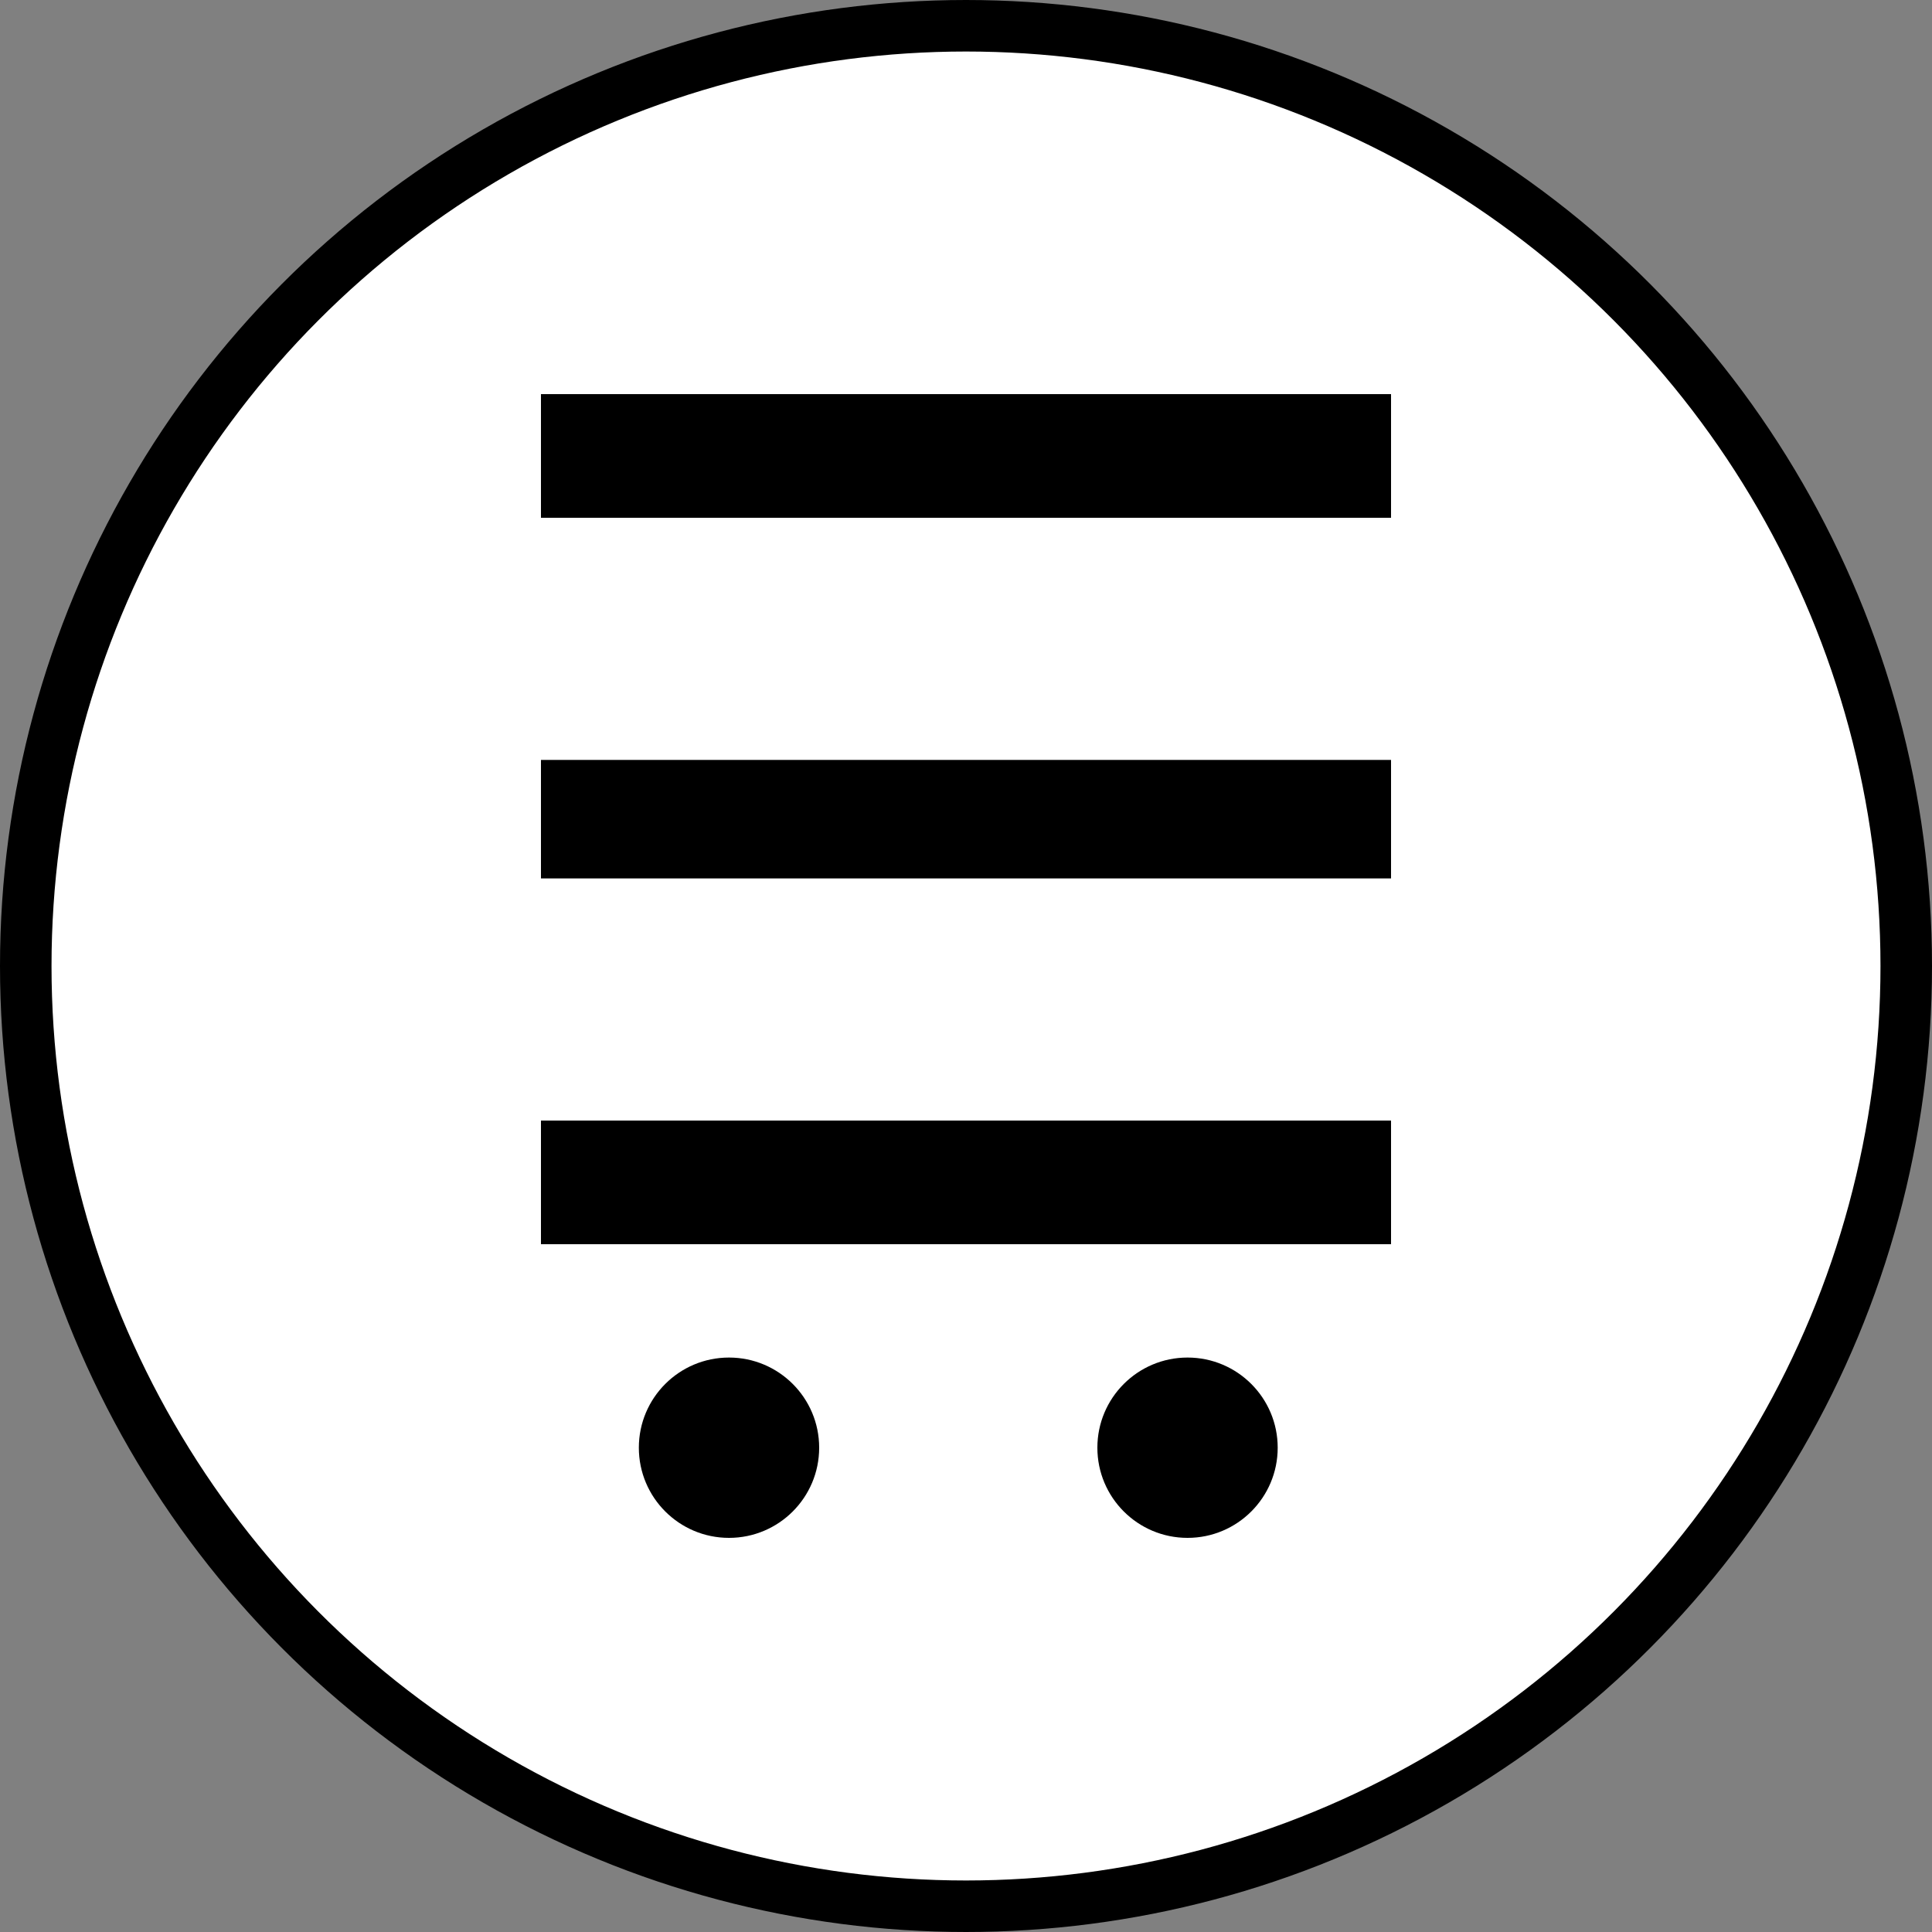 <?xml version="1.0" encoding="UTF-8" standalone="no"?>
<svg
   width="375"
   height="375"
   viewBox="0 0 375 375"
   fill="none"
   version="1.1"
   id="svg562"
   sodipodi:docname="Hamburger-Menu-icon.svg"
   inkscape:version="1.2.2 (732a01da63, 2022-12-09)"
   xmlns:inkscape="http://www.inkscape.org/namespaces/inkscape"
   xmlns:sodipodi="http://sodipodi.sourceforge.net/DTD/sodipodi-0.dtd"
   xmlns="http://www.w3.org/2000/svg"
   xmlns:svg="http://www.w3.org/2000/svg">
  <rect x="0" y="0" width="375" height="375" fill="#808080" stroke="none"/>
  <defs
     id="defs566" />
  <sodipodi:namedview
     id="namedview564"
     pagecolor="#ffffff"
     bordercolor="#000000"
     borderopacity="0.25"
     inkscape:showpageshadow="2"
     inkscape:pageopacity="0.0"
     inkscape:pagecheckerboard="0"
     inkscape:deskcolor="#d1d1d1"
     showgrid="false"
     inkscape:zoom="1.54055"
     inkscape:cx="44.789199"
     inkscape:cy="185.97255"
     inkscape:window-width="1920"
     inkscape:window-height="1000"
     inkscape:window-x="1911"
     inkscape:window-y="-9"
     inkscape:window-maximized="1"
     inkscape:current-layer="svg562" />
  <circle
     cx="187.5"
     cy="187.5"
     r="182.5"
     fill="white"
     stroke="black"
     stroke-width="10"
     id="circle553" />
  <mask
     id="path-2-inside-1_0_1"
     fill="white">
    <path
       fill-rule="evenodd"
       clip-rule="evenodd"
       d="M105 105H270V129H105V105ZM105 176H270V199H105V176ZM270 246H105V270H270V246ZM248 309.5C248 319.165 240.165 327 230.5 327C220.835 327 213 319.165 213 309.5C213 299.835 220.835 292 230.5 292C240.165 292 248 299.835 248 309.5ZM141.5 327C151.165 327 159 319.165 159 309.5C159 299.835 151.165 292 141.5 292C131.835 292 124 299.835 124 309.5C124 319.165 131.835 327 141.5 327Z"
       id="path555" />
  </mask>
  <path
     fill-rule="evenodd"
     clip-rule="evenodd"
     d="m 105,76.5 h 165 v 24 H 105 Z m 0,71 h 165 v 23 H 105 Z m 165,70 H 105 v 24 H 270 Z M 248,281 c 0,9.665 -7.835,17.5 -17.5,17.5 -9.665,0 -17.5,-7.835 -17.5,-17.5 0,-9.665 7.835,-17.5 17.5,-17.5 9.665,0 17.5,7.835 17.5,17.5 z m -106.5,17.5 c 9.665,0 17.5,-7.835 17.5,-17.5 0,-9.665 -7.835,-17.5 -17.5,-17.5 -9.665,0 -17.5,7.835 -17.5,17.5 0,9.665 7.835,17.5 17.5,17.5 z"
     fill="#000000"
     id="path558" />
</svg>
